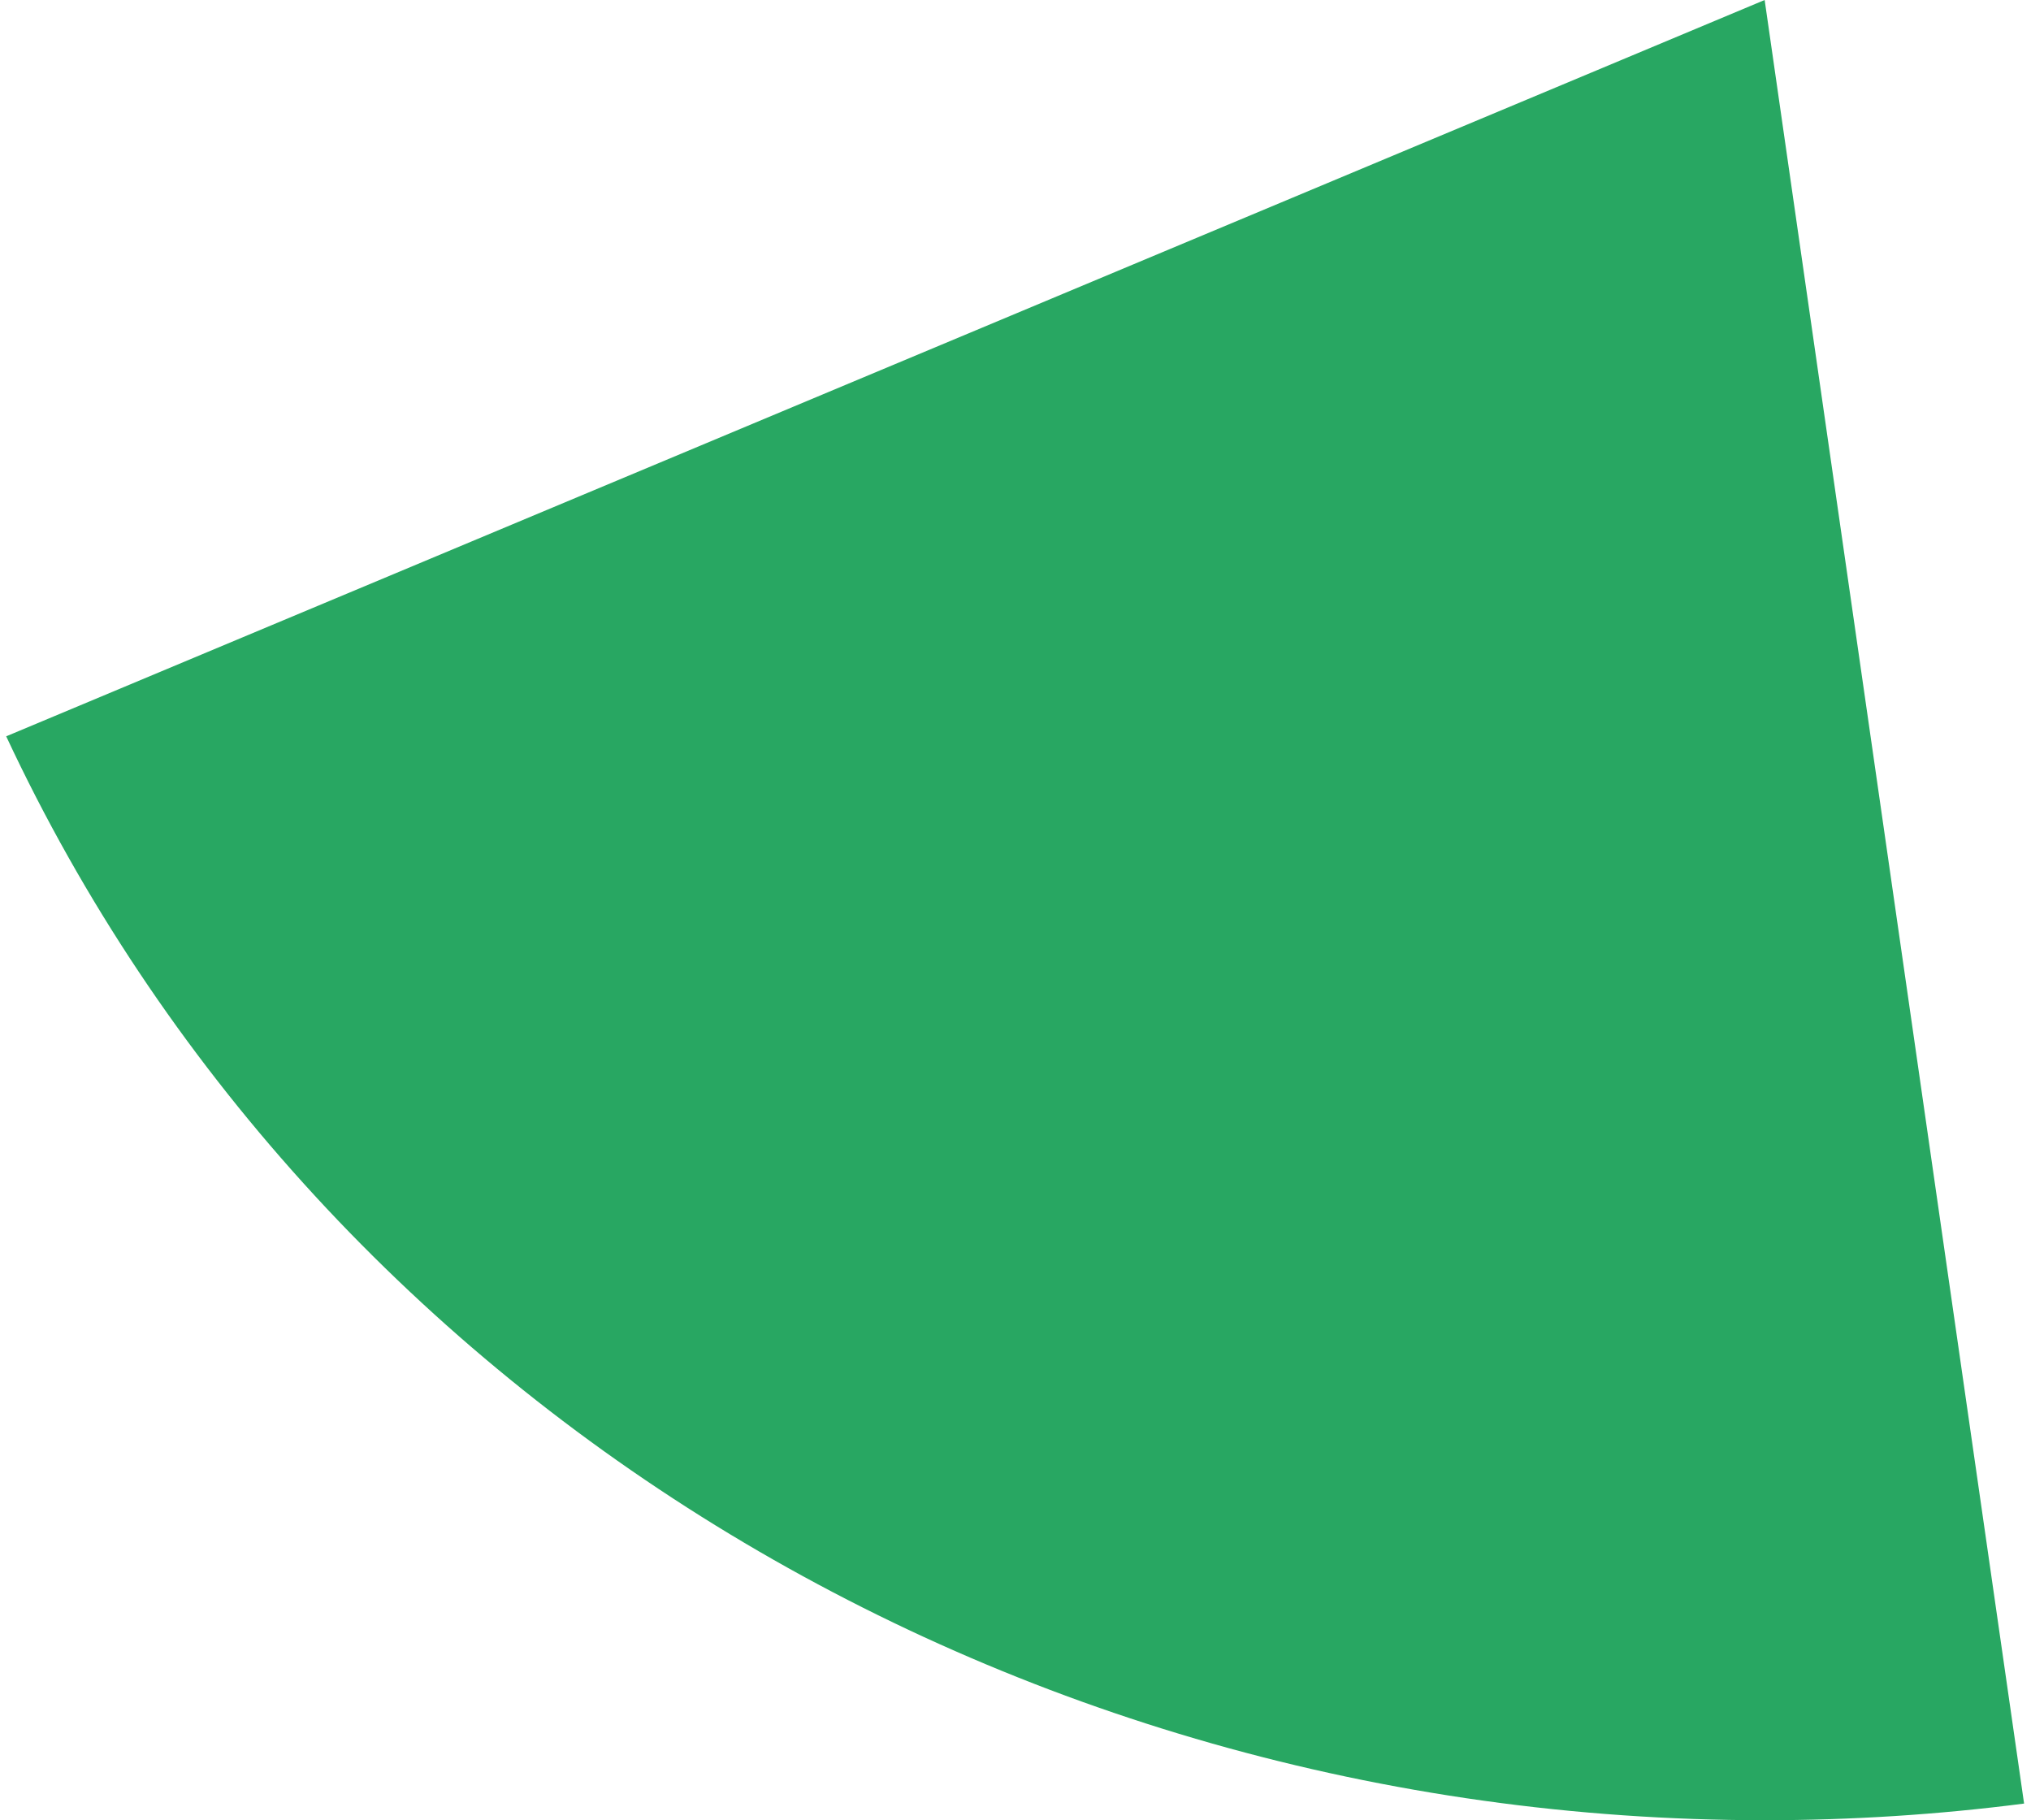 ﻿<?xml version="1.0" encoding="utf-8"?>
<svg version="1.1" xmlns:xlink="http://www.w3.org/1999/xlink" width="77px" height="69px" xmlns="http://www.w3.org/2000/svg">
  <g transform="matrix(1 0 0 1 -1203 -1013 )">
    <path d="M 0.235 27.912  L 66.902 0  L 76.738 68.369  C 73.478 68.789  70.192 69  66.902 69  C 38.046 69  11.907 52.89  0.235 27.912  Z " fill-rule="nonzero" fill="#28a762" stroke="none" transform="matrix(1 0 0 1 1203 1013 )" />
  </g>
</svg>